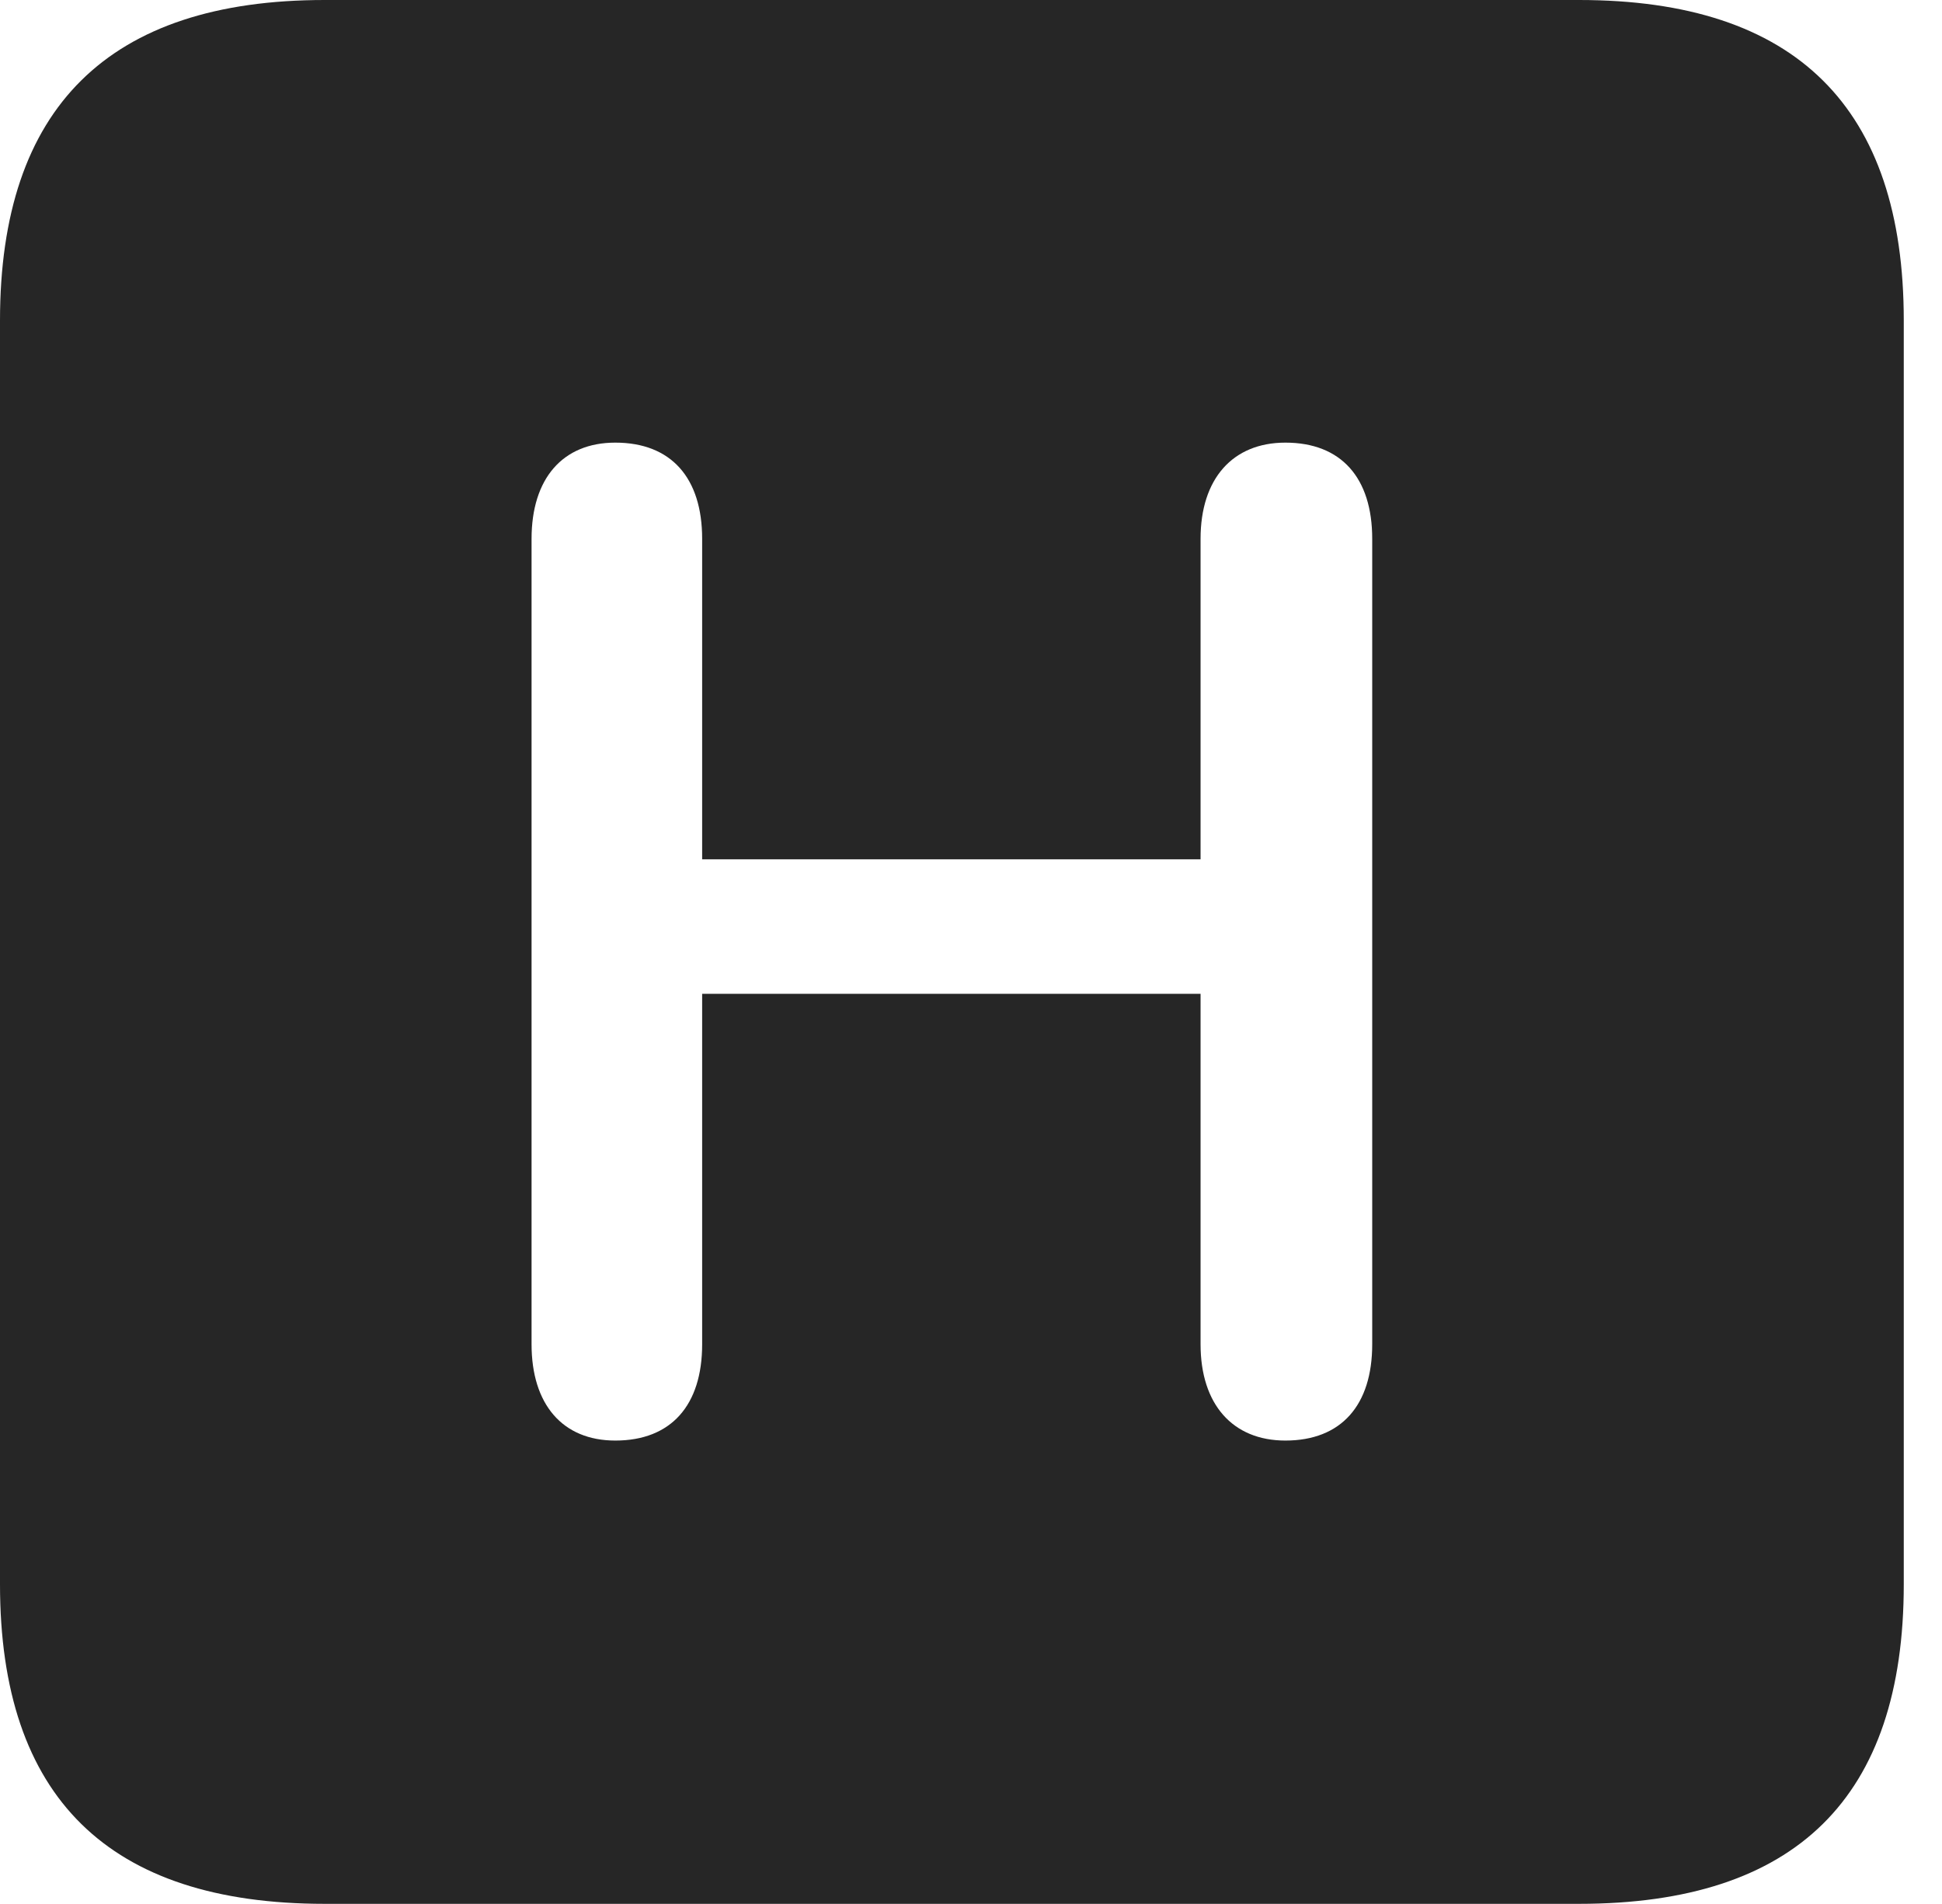 <?xml version="1.0" encoding="UTF-8"?>
<!--Generator: Apple Native CoreSVG 341-->
<!DOCTYPE svg
PUBLIC "-//W3C//DTD SVG 1.1//EN"
       "http://www.w3.org/Graphics/SVG/1.1/DTD/svg11.dtd">
<svg version="1.1" xmlns="http://www.w3.org/2000/svg" xmlns:xlink="http://www.w3.org/1999/xlink" viewBox="0 0 18.34 17.979">
 <g>
  <rect height="17.979" opacity="0" width="18.34" x="0" y="0"/>
  <path d="M17.979 3.027L17.979 14.961C17.979 16.973 16.963 17.979 14.912 17.979L3.066 17.979C1.025 17.979 0 16.973 0 14.961L0 3.027C0 1.016 1.025 0 3.066 0L14.912 0C16.963 0 17.979 1.016 17.979 3.027ZM11.338 5.088L11.338 8.115L6.631 8.115L6.631 5.088C6.631 4.512 6.338 4.18 5.811 4.18C5.312 4.18 5.02 4.521 5.02 5.088L5.02 12.695C5.02 13.262 5.312 13.604 5.811 13.604C6.338 13.604 6.631 13.271 6.631 12.695L6.631 9.385L11.338 9.385L11.338 12.695C11.338 13.262 11.641 13.604 12.139 13.604C12.666 13.604 12.959 13.271 12.959 12.695L12.959 5.088C12.959 4.512 12.666 4.18 12.139 4.18C11.641 4.18 11.338 4.521 11.338 5.088Z" fill="black" fill-opacity="0.85"/>
 </g>
</svg>
